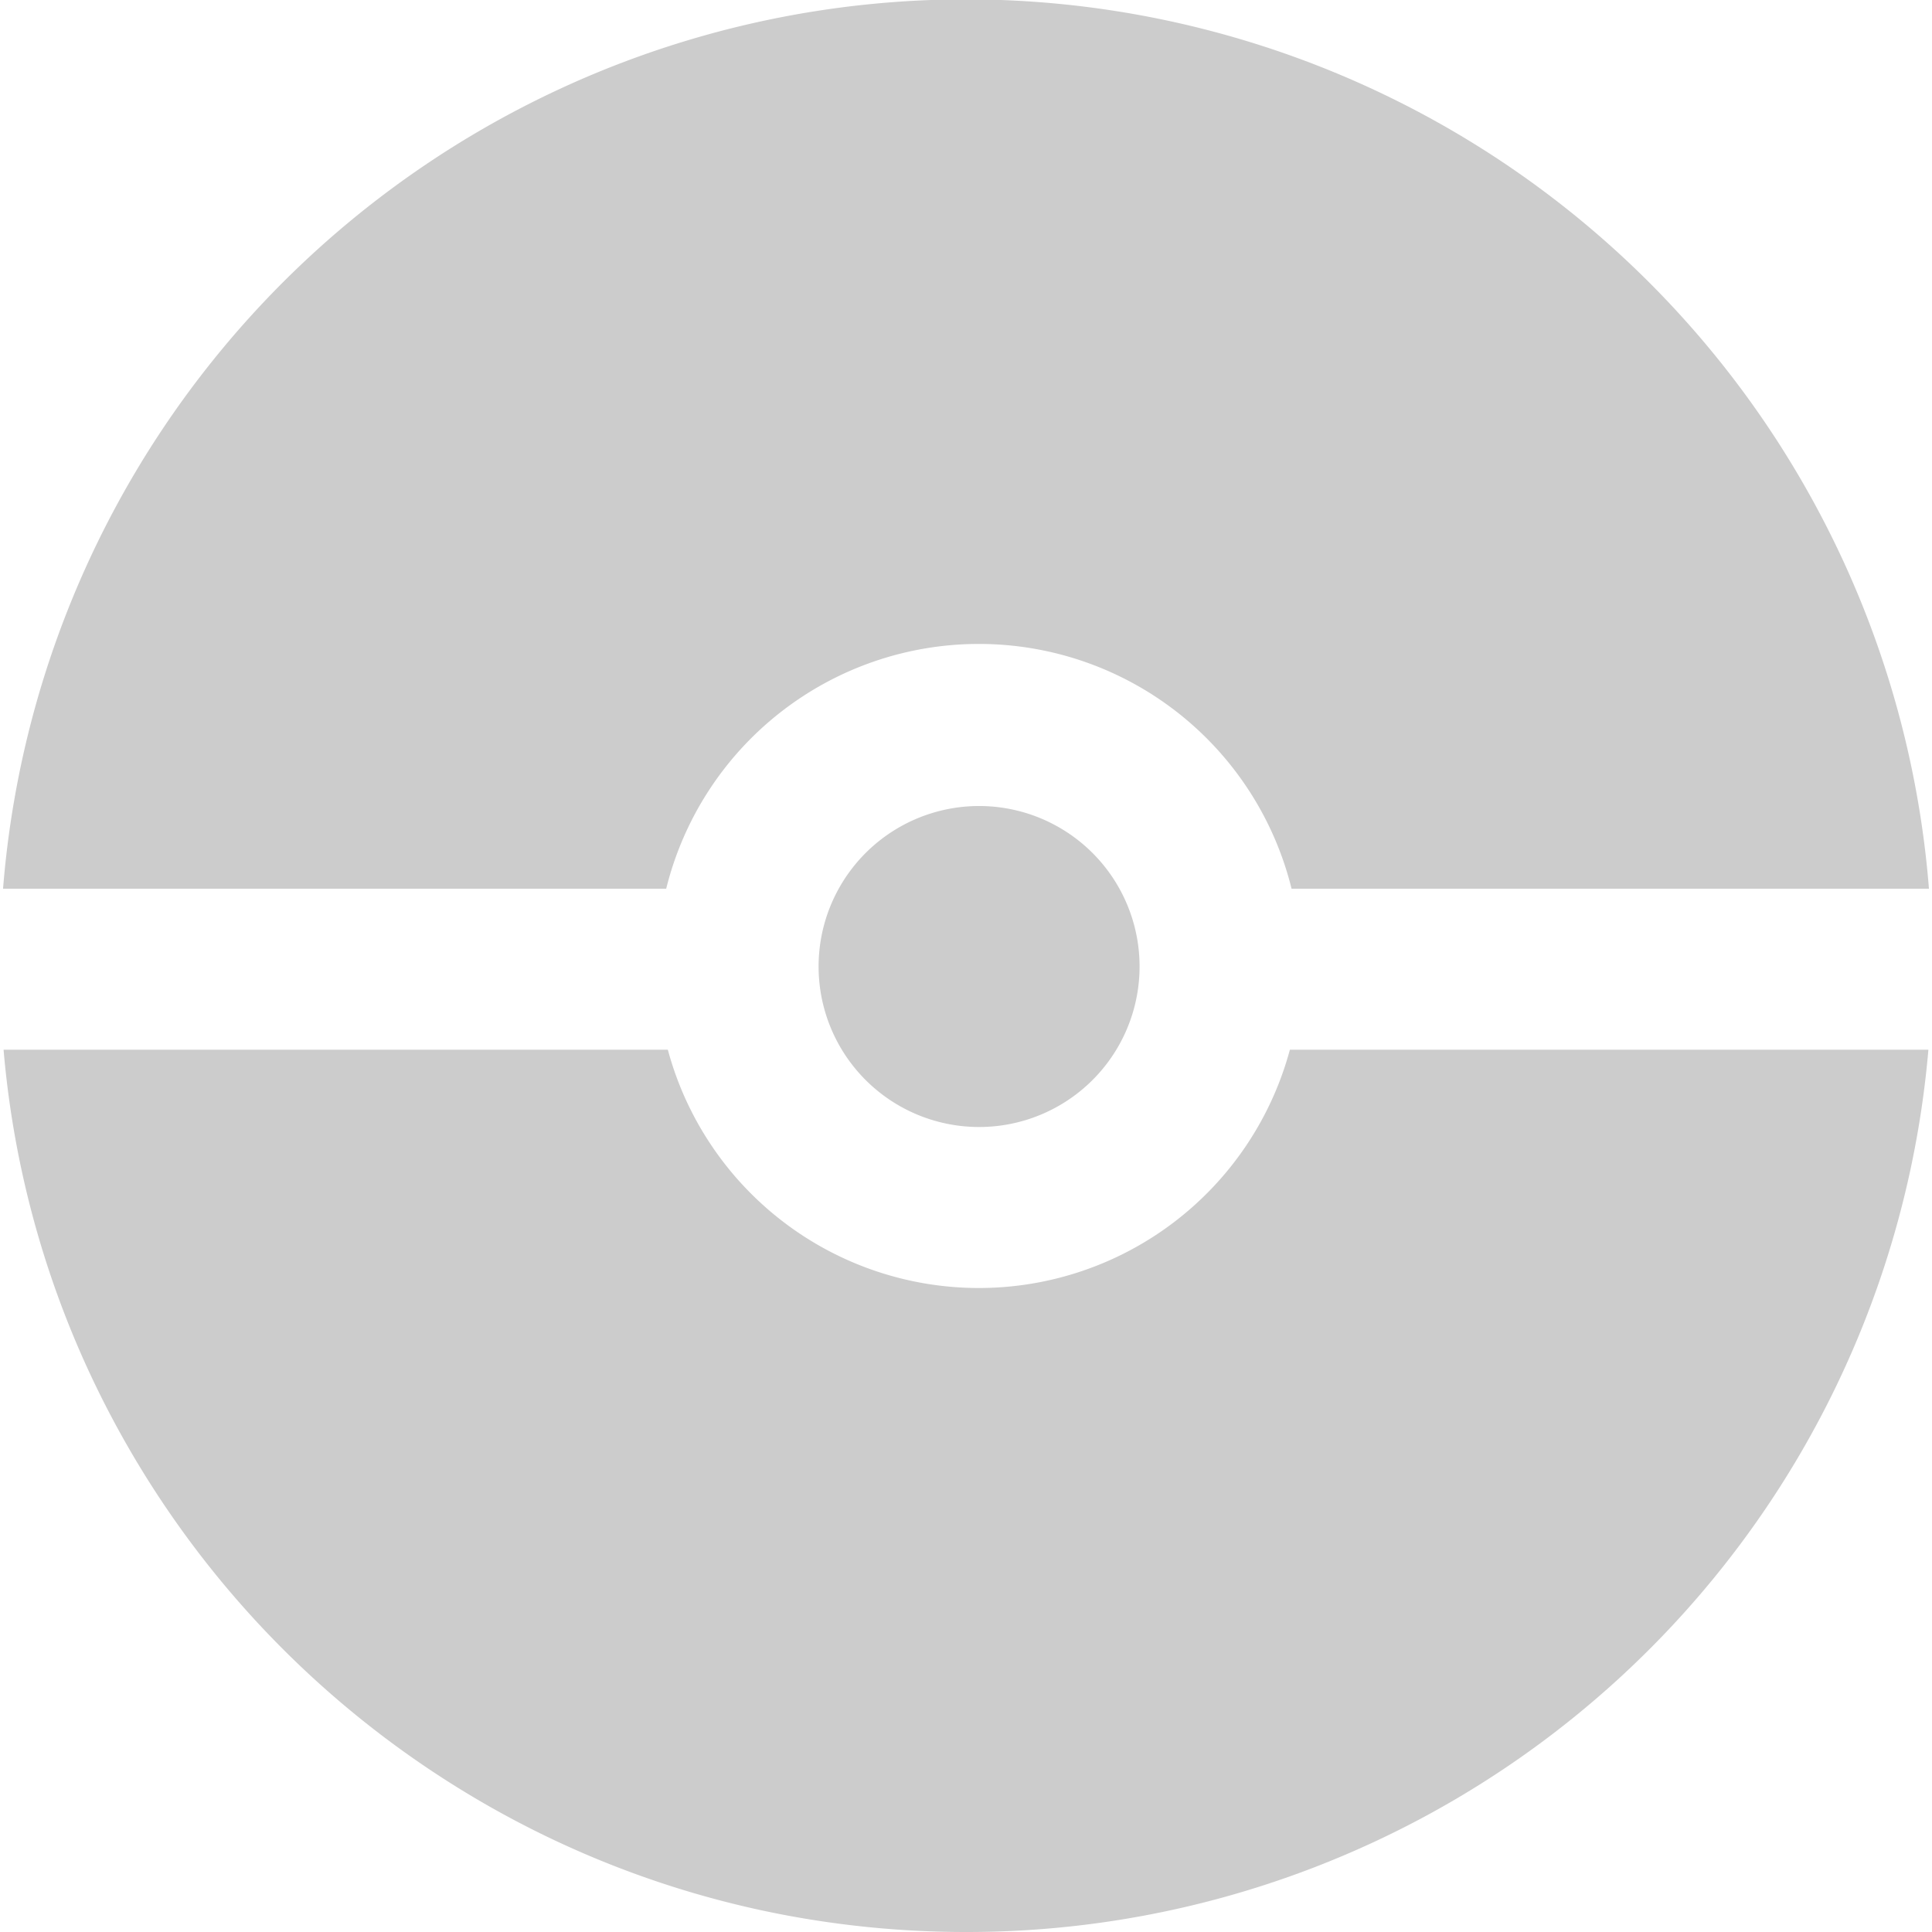 <svg xmlns="http://www.w3.org/2000/svg" xmlns:xlink="http://www.w3.org/1999/xlink" width="300" height="300" viewBox="0 0 300 300"><defs><clipPath id="b"><rect width="300" height="300"/></clipPath></defs><g id="a" clip-path="url(#b)"><path d="M369,300a151.236,151.236,0,0,1-28.679-2.738,149.1,149.1,0,0,1-51.35-20.37,150.6,150.6,0,0,1-54.319-60.1A149.046,149.046,0,0,1,219.555,163H322.7a50.02,50.02,0,0,0,96.592,0h99.148A149.832,149.832,0,0,1,369,300Zm2-125a24.921,24.921,0,1,1,9.731-1.965A24.839,24.839,0,0,1,371,175Zm-48.554-37H219.473a150,150,0,0,1,299.054,0H419.554a50.016,50.016,0,0,0-97.107,0Z" transform="translate(-219)" fill="#ccc"/></g></svg>
